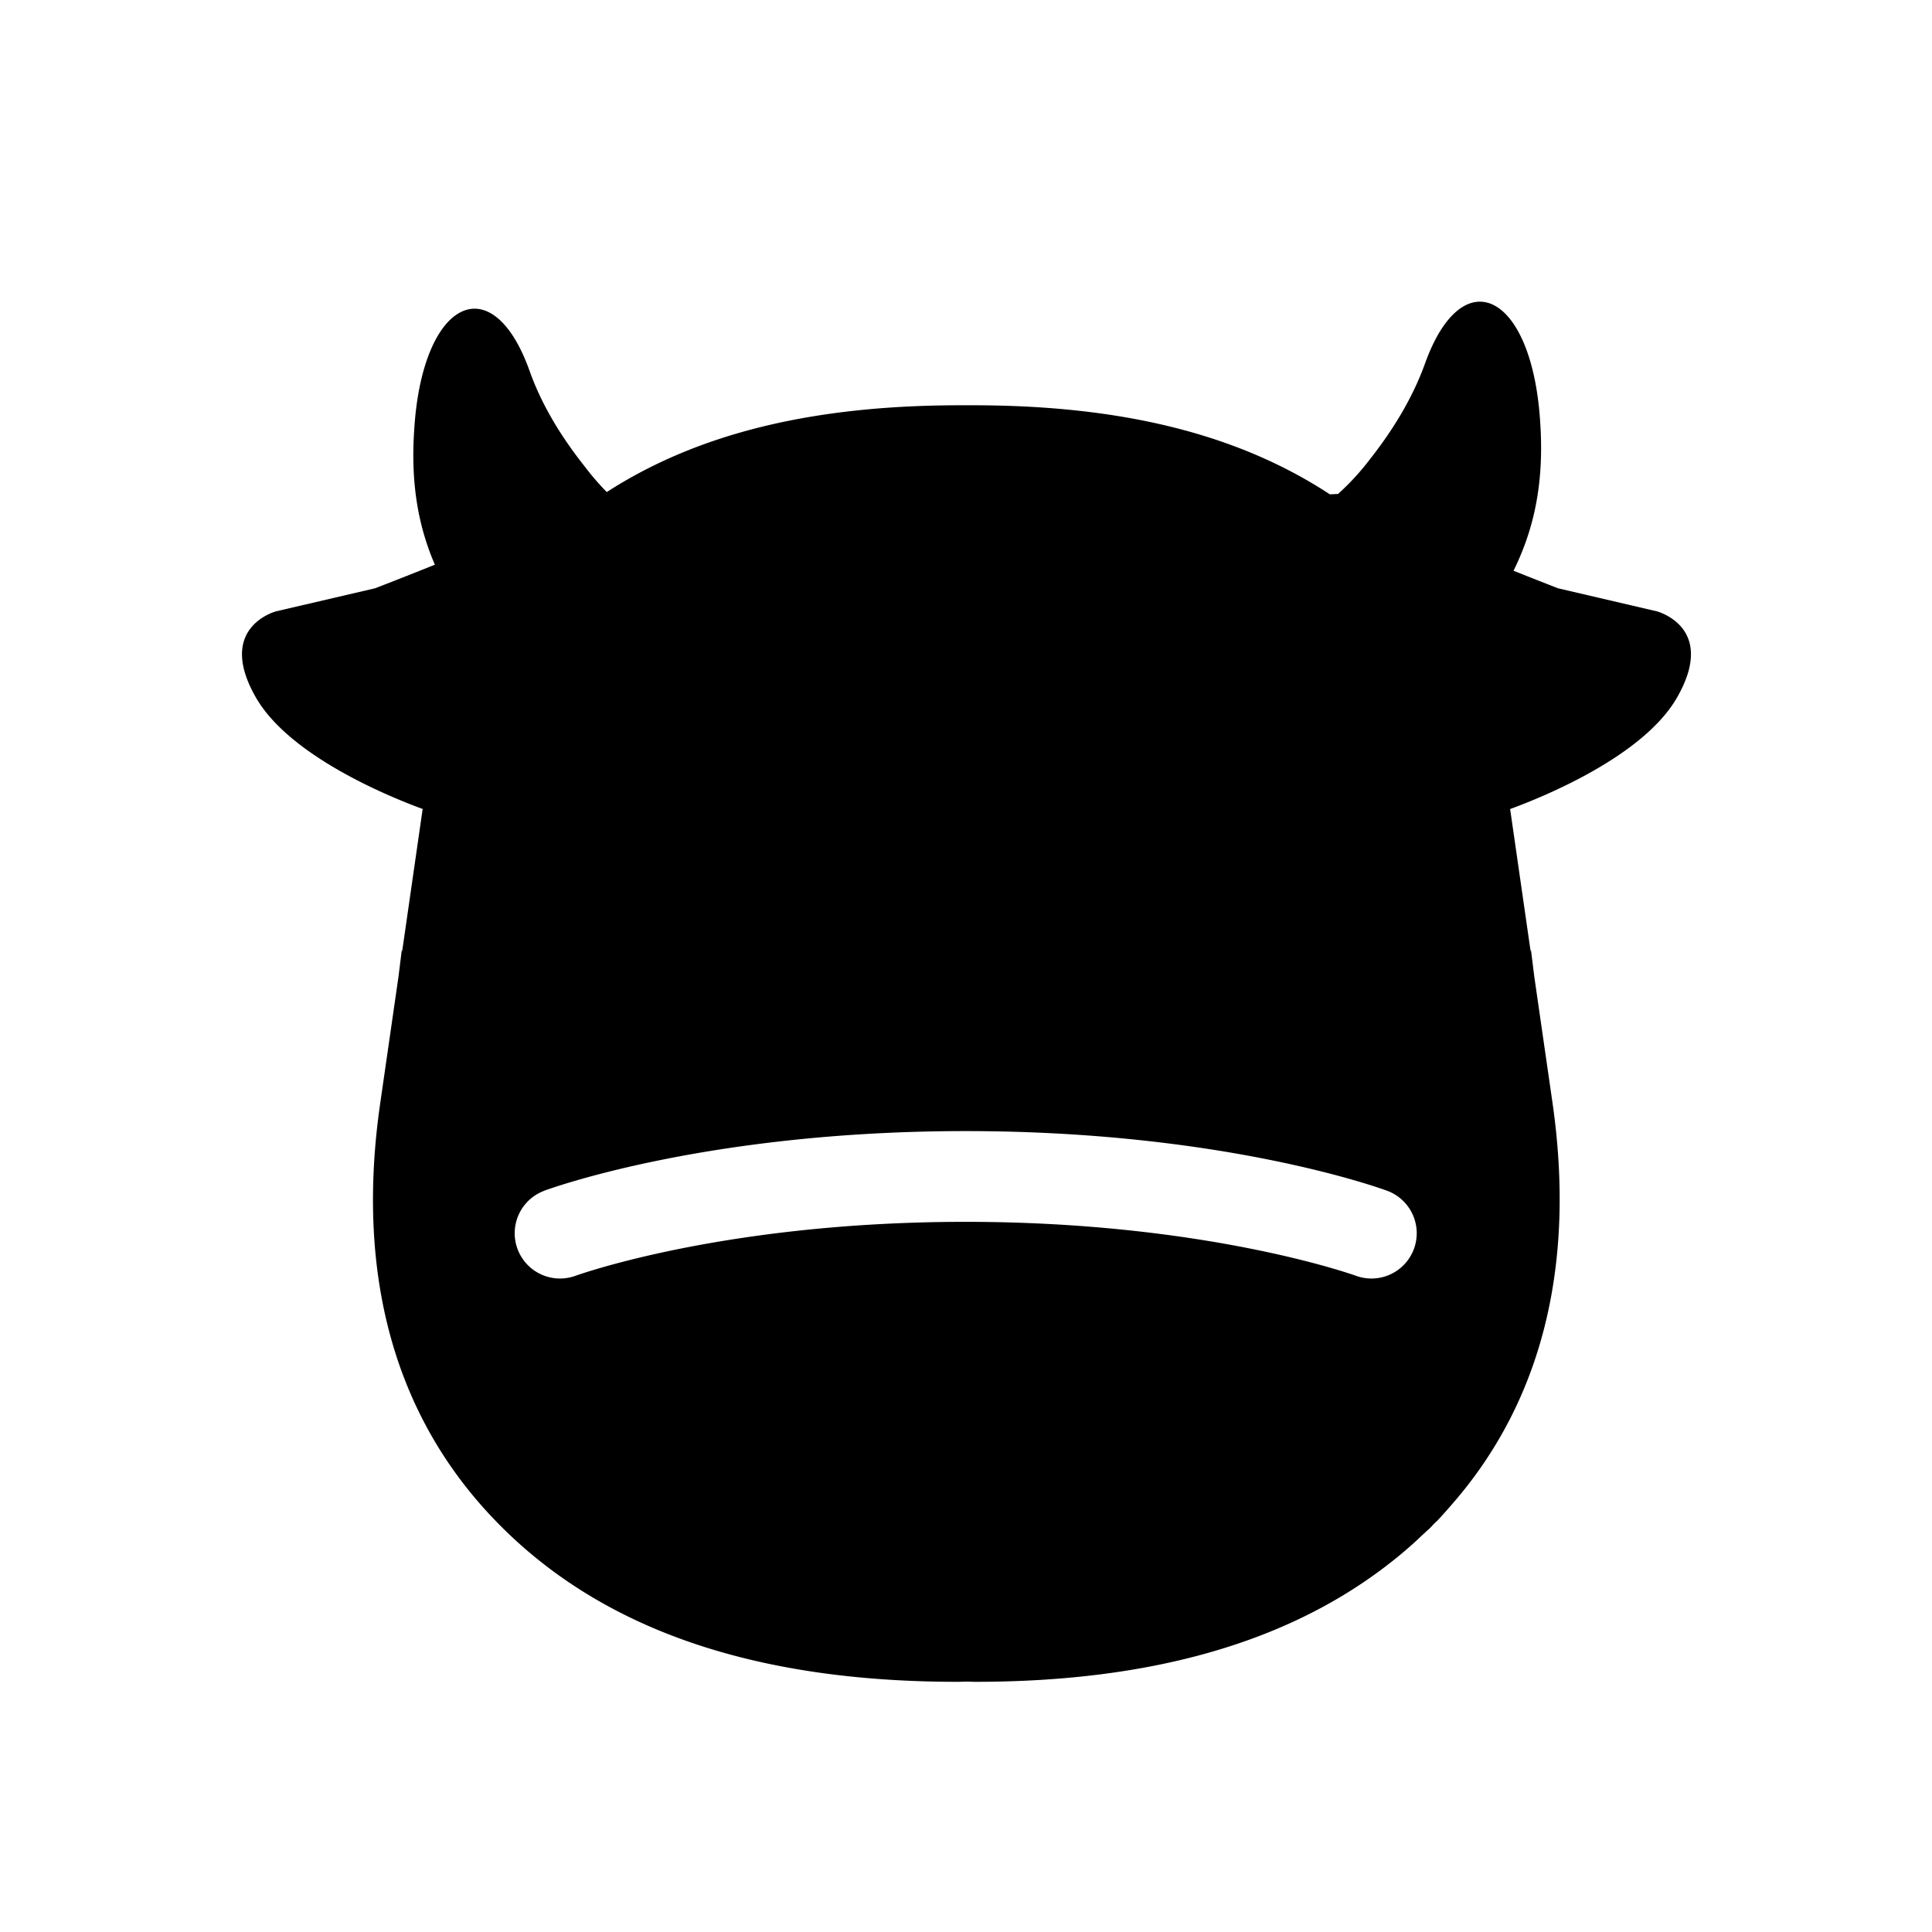 <svg xmlns="http://www.w3.org/2000/svg" viewBox="0 0 1024 1024" version="1.1"><path d="M288.2 631.2c3.5-1.3 86.8-31.7 223.6-31.7 136.8 0 220.1 30.4 223.6 31.7a24 24 0 0 1-16.7 45c-0.8-0.3-79.5-28.6-206.9-28.6-128.2 0-206.1 28.4-206.8 28.6a24 24 0 0 1-16.7-45m-64.3-202.3l-10.9 75.7-0.1-1.4-1.8 14.5-9.7 67.2c-12.9 89.4 6.8 165 61.2 221.2 54.9 56.8 135.6 85.3 244.8 85.3 1.7 0 3.3-0.1 5-0.1 1.5 0 2.9 0.1 4.4 0.1 92.3 0 164.2-20.5 217.4-61.1l3.1-2.4a223.7 223.7 0 0 0 12.1-10.2c1.9-1.7 3.7-3.5 5.6-5.2 1.2-1.2 2.5-2.2 3.6-3.4l1.2-1.3c0.6-0.6 1.2-1.2 1.8-1.7 2.2-2.3 4.4-4.8 6.5-7.2 0.2-0.3 0.5-0.5 0.7-0.8 48.8-55.4 66.2-128 54-213.3l-9.7-67.2-1.8-14.5-0.1 1.4-10.9-75.7c17.8-6.5 70.6-28 88.4-59 21.6-37.5-10.7-45.8-10.7-45.8l-52.3-12.2s-9.3-3.6-23.6-9.3c10.2-20.7 16.3-44.8 14.2-77.7-4-69.6-41.2-87.9-61.2-31.9-6.6 18.2-16.9 35-29.1 50.5a133.9 133.9 0 0 1-16.9 18.4l-4.2 0.2-0.3-0.1c-48.7-31.9-110.3-47.1-189.3-47.1h-6.3c-78.1 0-139.1 14.8-187.5 46a139.7 139.7 0 0 1-11.8-13.7c-12.2-15.4-22.6-32.2-29.1-50.5-20-56-57.2-37.6-61.2 31.9-1.9 29.3 2.7 51.6 11 70.8-18.9 7.6-31.7 12.5-31.7 12.5l-52.4 12.2s-32.3 8.3-10.7 45.8c17.9 31 70.6 52.5 88.4 59" p-id="2276"></path></svg>